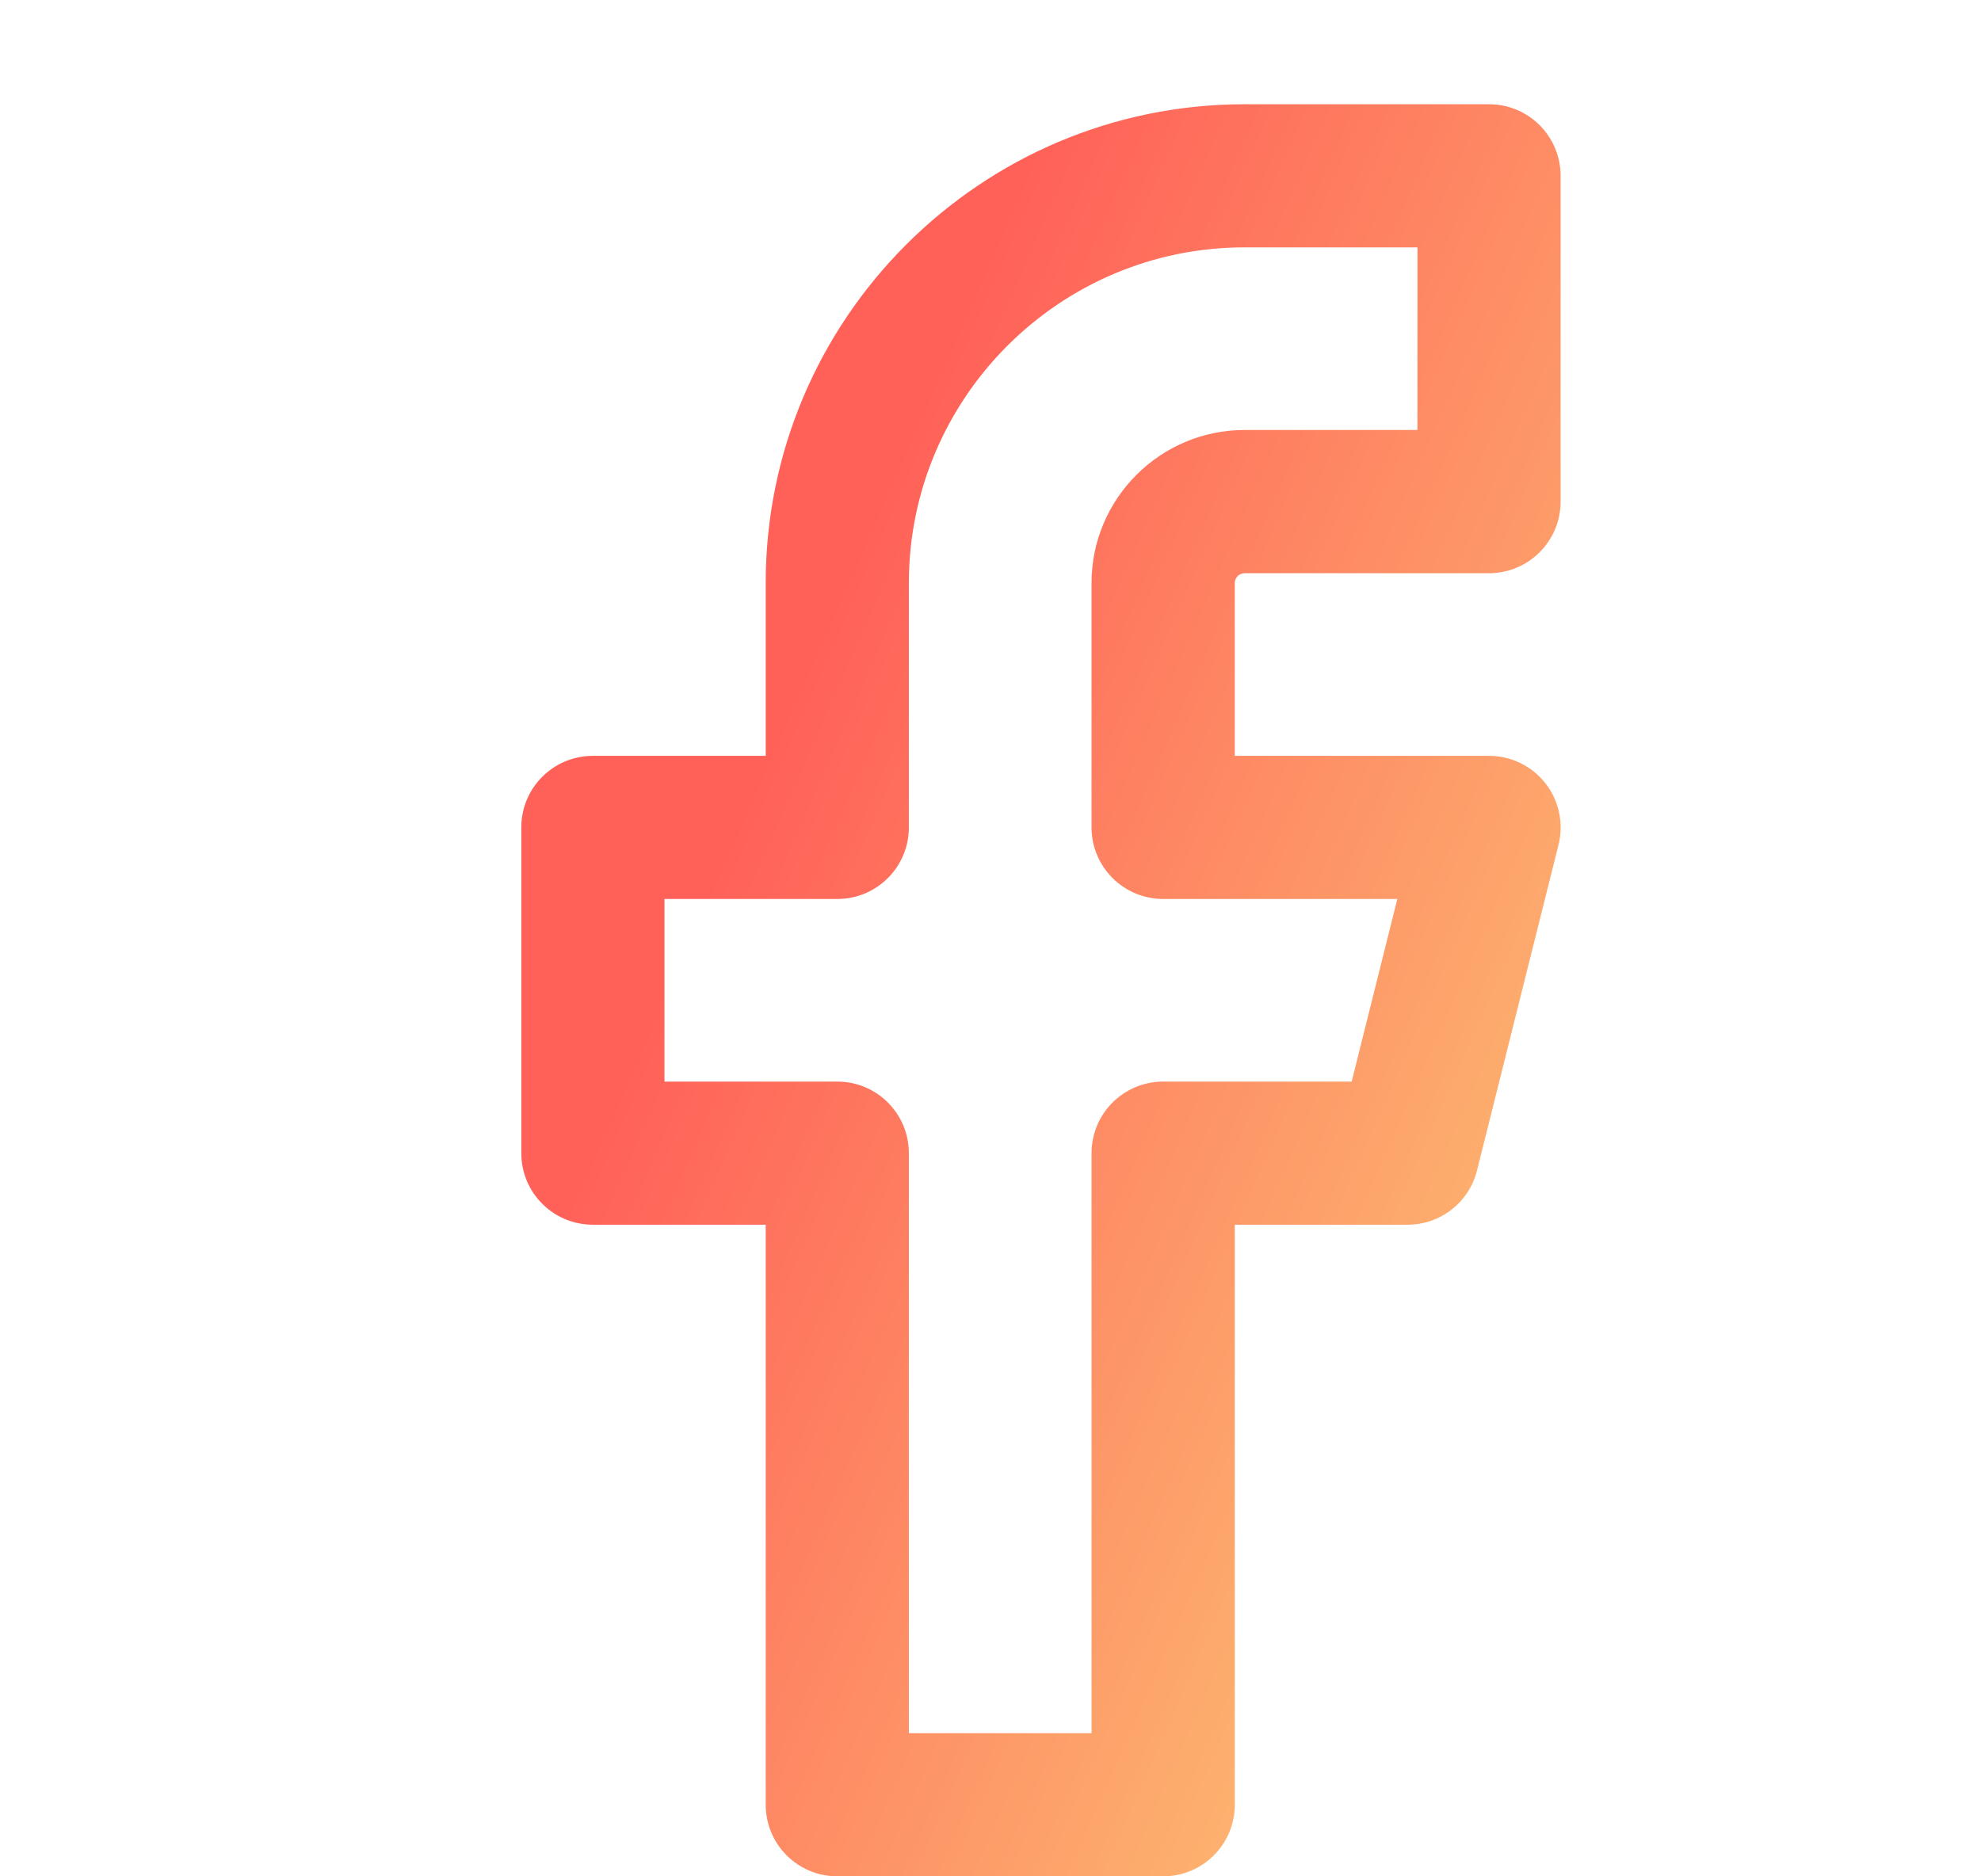 <?xml version="1.0" encoding="UTF-8"?>
<svg width="19px" height="18px" viewBox="0 0 19 18" version="1.1" xmlns="http://www.w3.org/2000/svg" xmlns:xlink="http://www.w3.org/1999/xlink">
    <!-- Generator: Sketch 51.1 (57501) - http://www.bohemiancoding.com/sketch -->
    <title>Icons/facebook_logo</title>
    <desc>Created with Sketch.</desc>
    <defs>
        <linearGradient x1="91.131%" y1="93.868%" x2="20.131%" y2="39.802%" id="linearGradient-1">
            <stop stop-color="#FCC374" offset="0%"></stop>
            <stop stop-color="#FF6058" offset="100%"></stop>
        </linearGradient>
    </defs>
    <g id="Icons/facebook_logo" stroke="none" stroke-width="1" fill="none" fill-rule="evenodd">
        <path d="M8.717,16.627 L10.469,16.627 L10.469,11.063 C10.469,10.683 10.777,10.376 11.156,10.376 L12.964,10.376 L13.402,8.624 L11.156,8.624 C10.777,8.624 10.469,8.317 10.469,7.937 L10.469,5.593 C10.469,4.784 11.128,4.125 11.937,4.125 L13.595,4.125 L13.595,2.373 L11.937,2.373 C10.162,2.373 8.717,3.818 8.717,5.593 L8.717,7.937 C8.717,8.317 8.41,8.624 8.031,8.624 L6.373,8.624 L6.373,10.376 L8.031,10.376 C8.41,10.376 8.717,10.683 8.717,11.063 L8.717,16.627 Z M11.156,18 L8.031,18 C7.651,18 7.344,17.693 7.344,17.313 L7.344,11.749 L5.687,11.749 C5.307,11.749 5,11.442 5,11.063 L5,7.937 C5,7.558 5.307,7.251 5.687,7.251 L7.344,7.251 L7.344,5.593 C7.344,3.061 9.405,1 11.937,1 L14.281,1 C14.661,1 14.968,1.307 14.968,1.687 L14.968,4.812 C14.968,5.191 14.661,5.499 14.281,5.499 L11.937,5.499 C11.885,5.499 11.843,5.541 11.843,5.593 L11.843,7.251 L14.281,7.251 C14.493,7.251 14.692,7.348 14.823,7.515 C14.953,7.681 14.999,7.899 14.948,8.104 L14.166,11.229 C14.09,11.535 13.815,11.749 13.5,11.749 L11.843,11.749 L11.843,17.313 C11.843,17.693 11.535,18 11.156,18 Z" id="facebook" fill="url(#linearGradient-1)"></path>
    </g>
</svg>